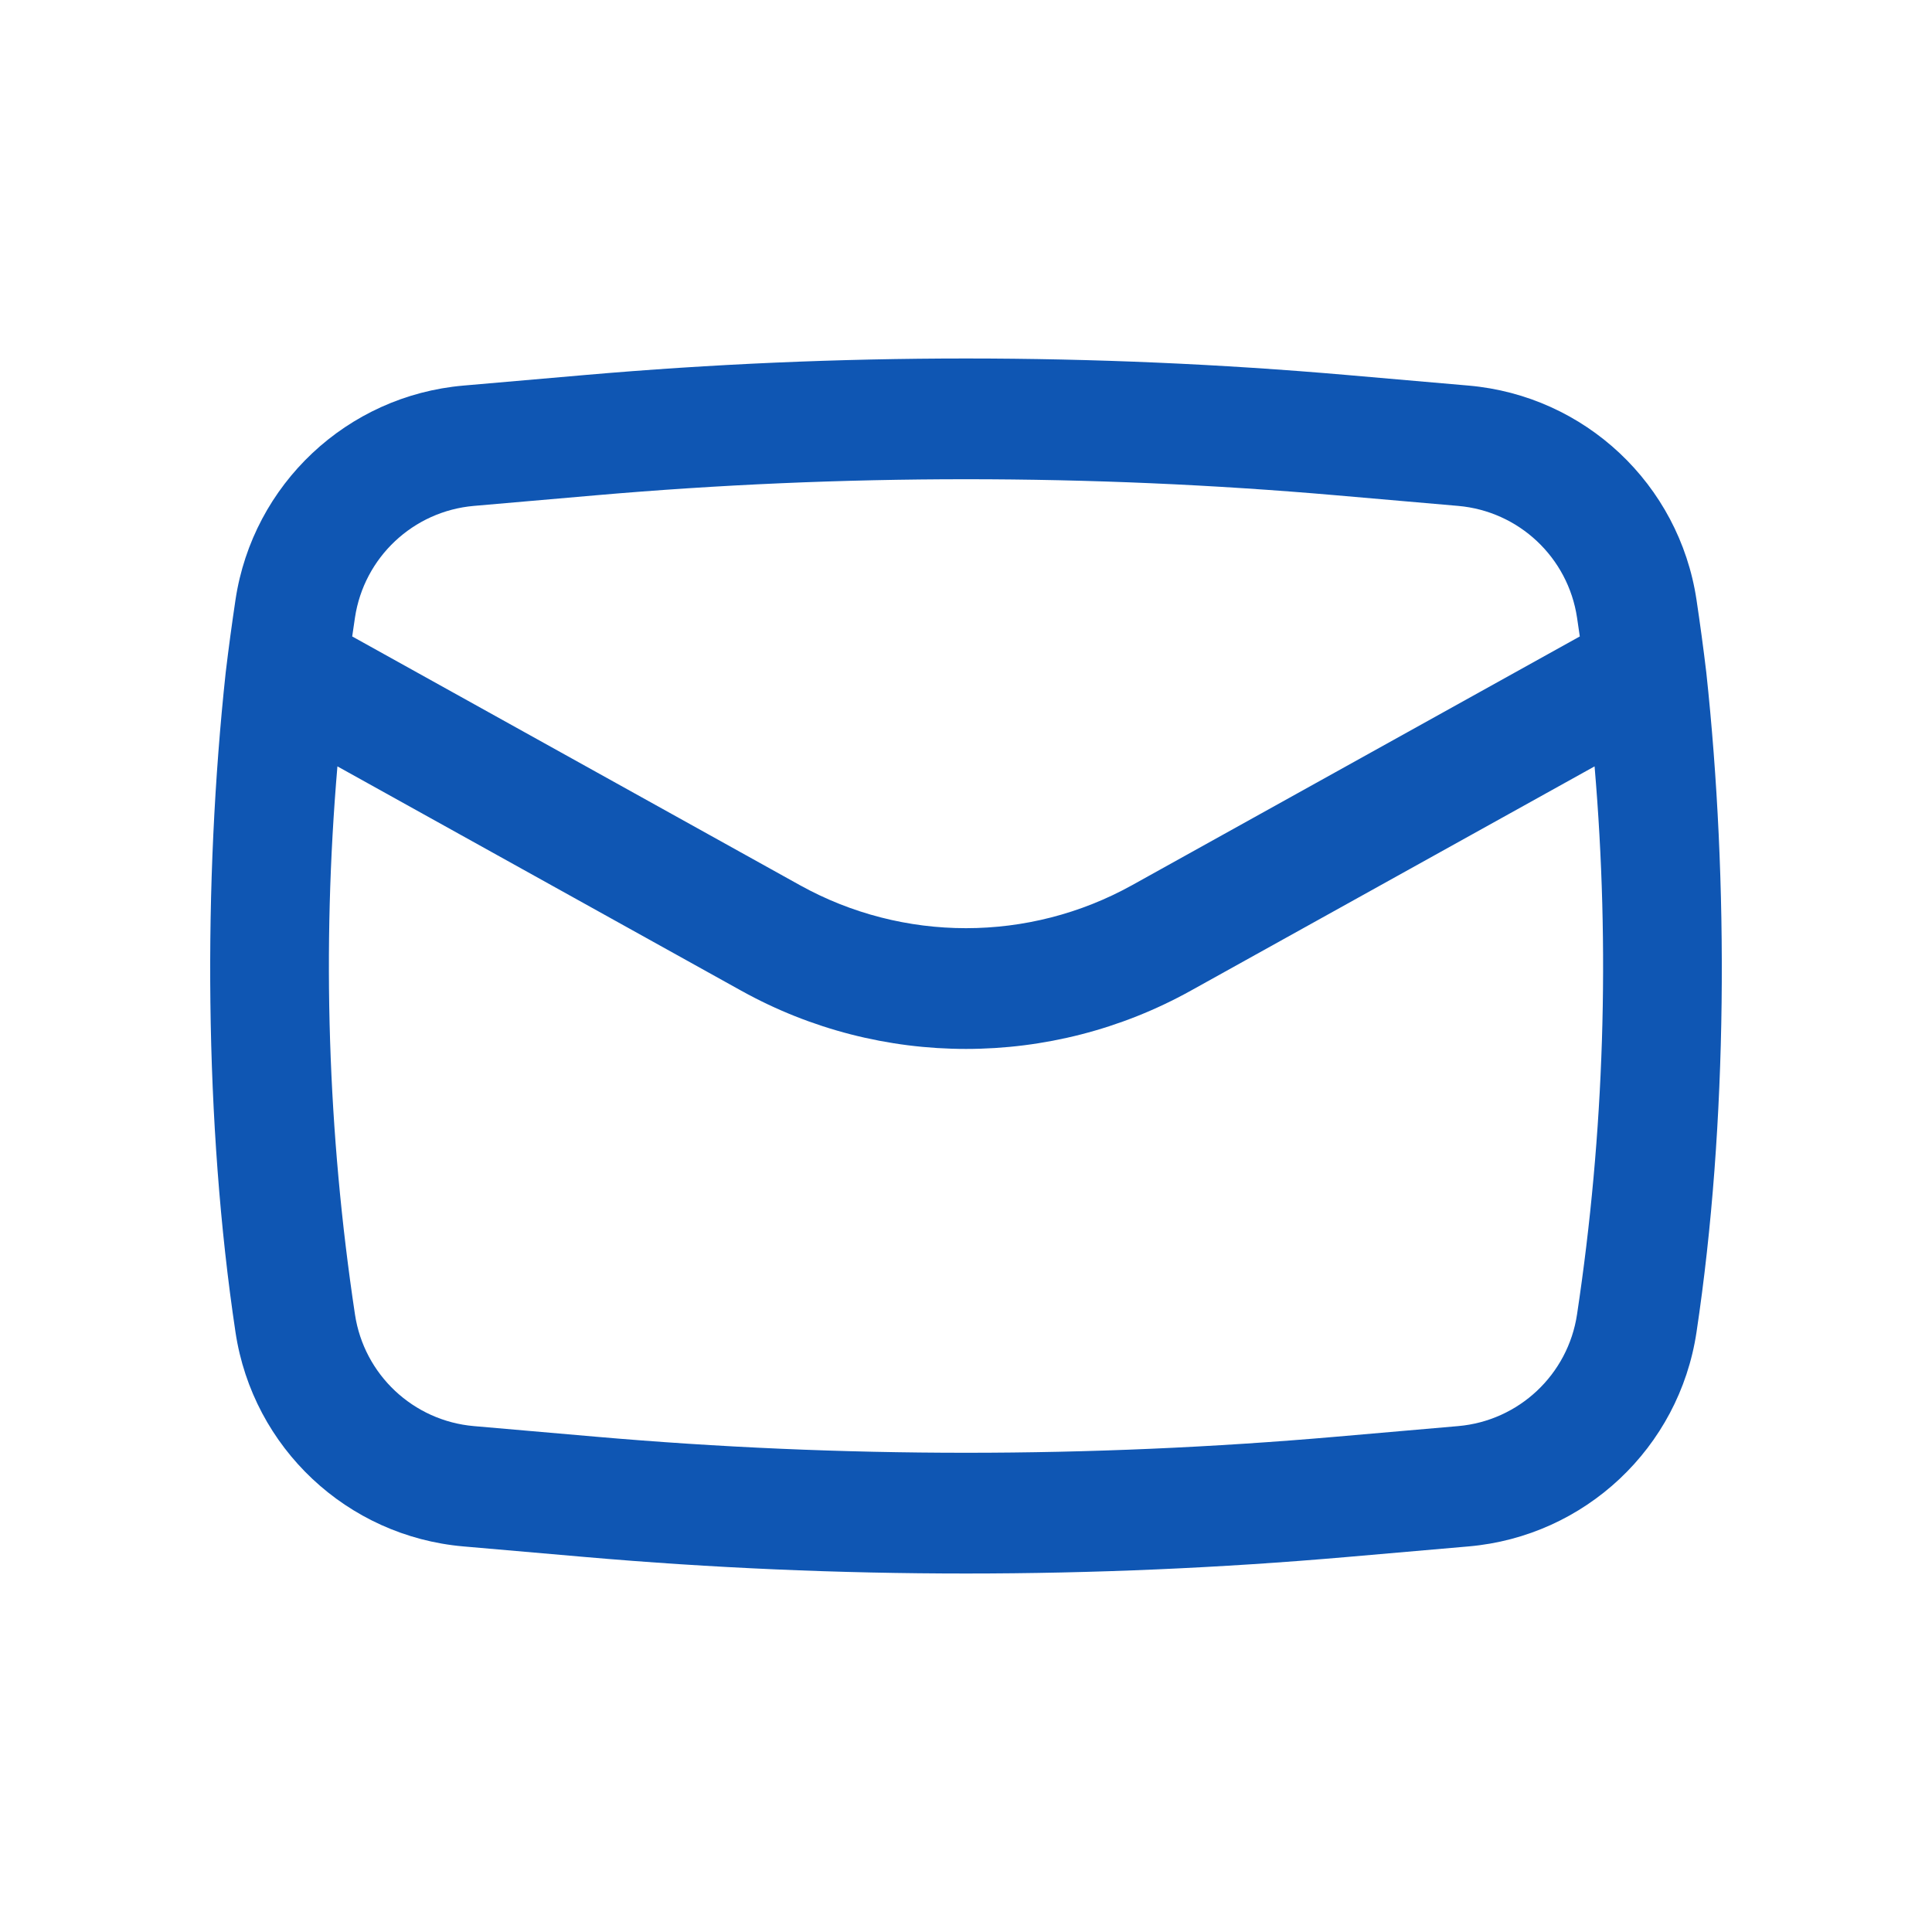 <svg width="40" height="40" viewBox="0 0 40 40" fill="none" xmlns="http://www.w3.org/2000/svg">
<path fill-rule="evenodd" clip-rule="evenodd" d="M4.673 13.922C4.206 18.26 4.227 23.264 4.876 27.584C5.236 29.975 7.187 31.808 9.595 32.017L12.113 32.236C17.361 32.692 22.639 32.692 27.887 32.236L30.404 32.017C32.813 31.808 34.764 29.975 35.124 27.584C35.773 23.264 35.794 18.261 35.327 13.922C35.267 13.419 35.199 12.917 35.124 12.416C34.764 10.025 32.813 8.192 30.404 7.983L27.887 7.764C22.639 7.308 17.361 7.308 12.113 7.764L9.595 7.983C7.187 8.192 5.236 10.025 4.876 12.416C4.801 12.917 4.733 13.419 4.673 13.922ZM12.329 10.255C17.433 9.811 22.567 9.811 27.671 10.255L30.188 10.474C31.445 10.583 32.464 11.54 32.651 12.788C32.671 12.917 32.69 13.047 32.708 13.177L23.44 18.326C21.301 19.514 18.699 19.514 16.56 18.326L7.292 13.177C7.31 13.047 7.329 12.917 7.349 12.788C7.536 11.54 8.555 10.583 9.812 10.474L12.329 10.255ZM33.014 15.867C33.337 19.646 33.217 23.454 32.651 27.212C32.464 28.46 31.445 29.417 30.188 29.526L27.671 29.745C22.567 30.189 17.433 30.189 12.329 29.745L9.812 29.526C8.555 29.417 7.536 28.46 7.349 27.212C6.783 23.454 6.663 19.646 6.986 15.867L15.346 20.511C18.24 22.119 21.76 22.119 24.654 20.511L33.014 15.867Z" fill="#0F56B3"/>
</svg>
